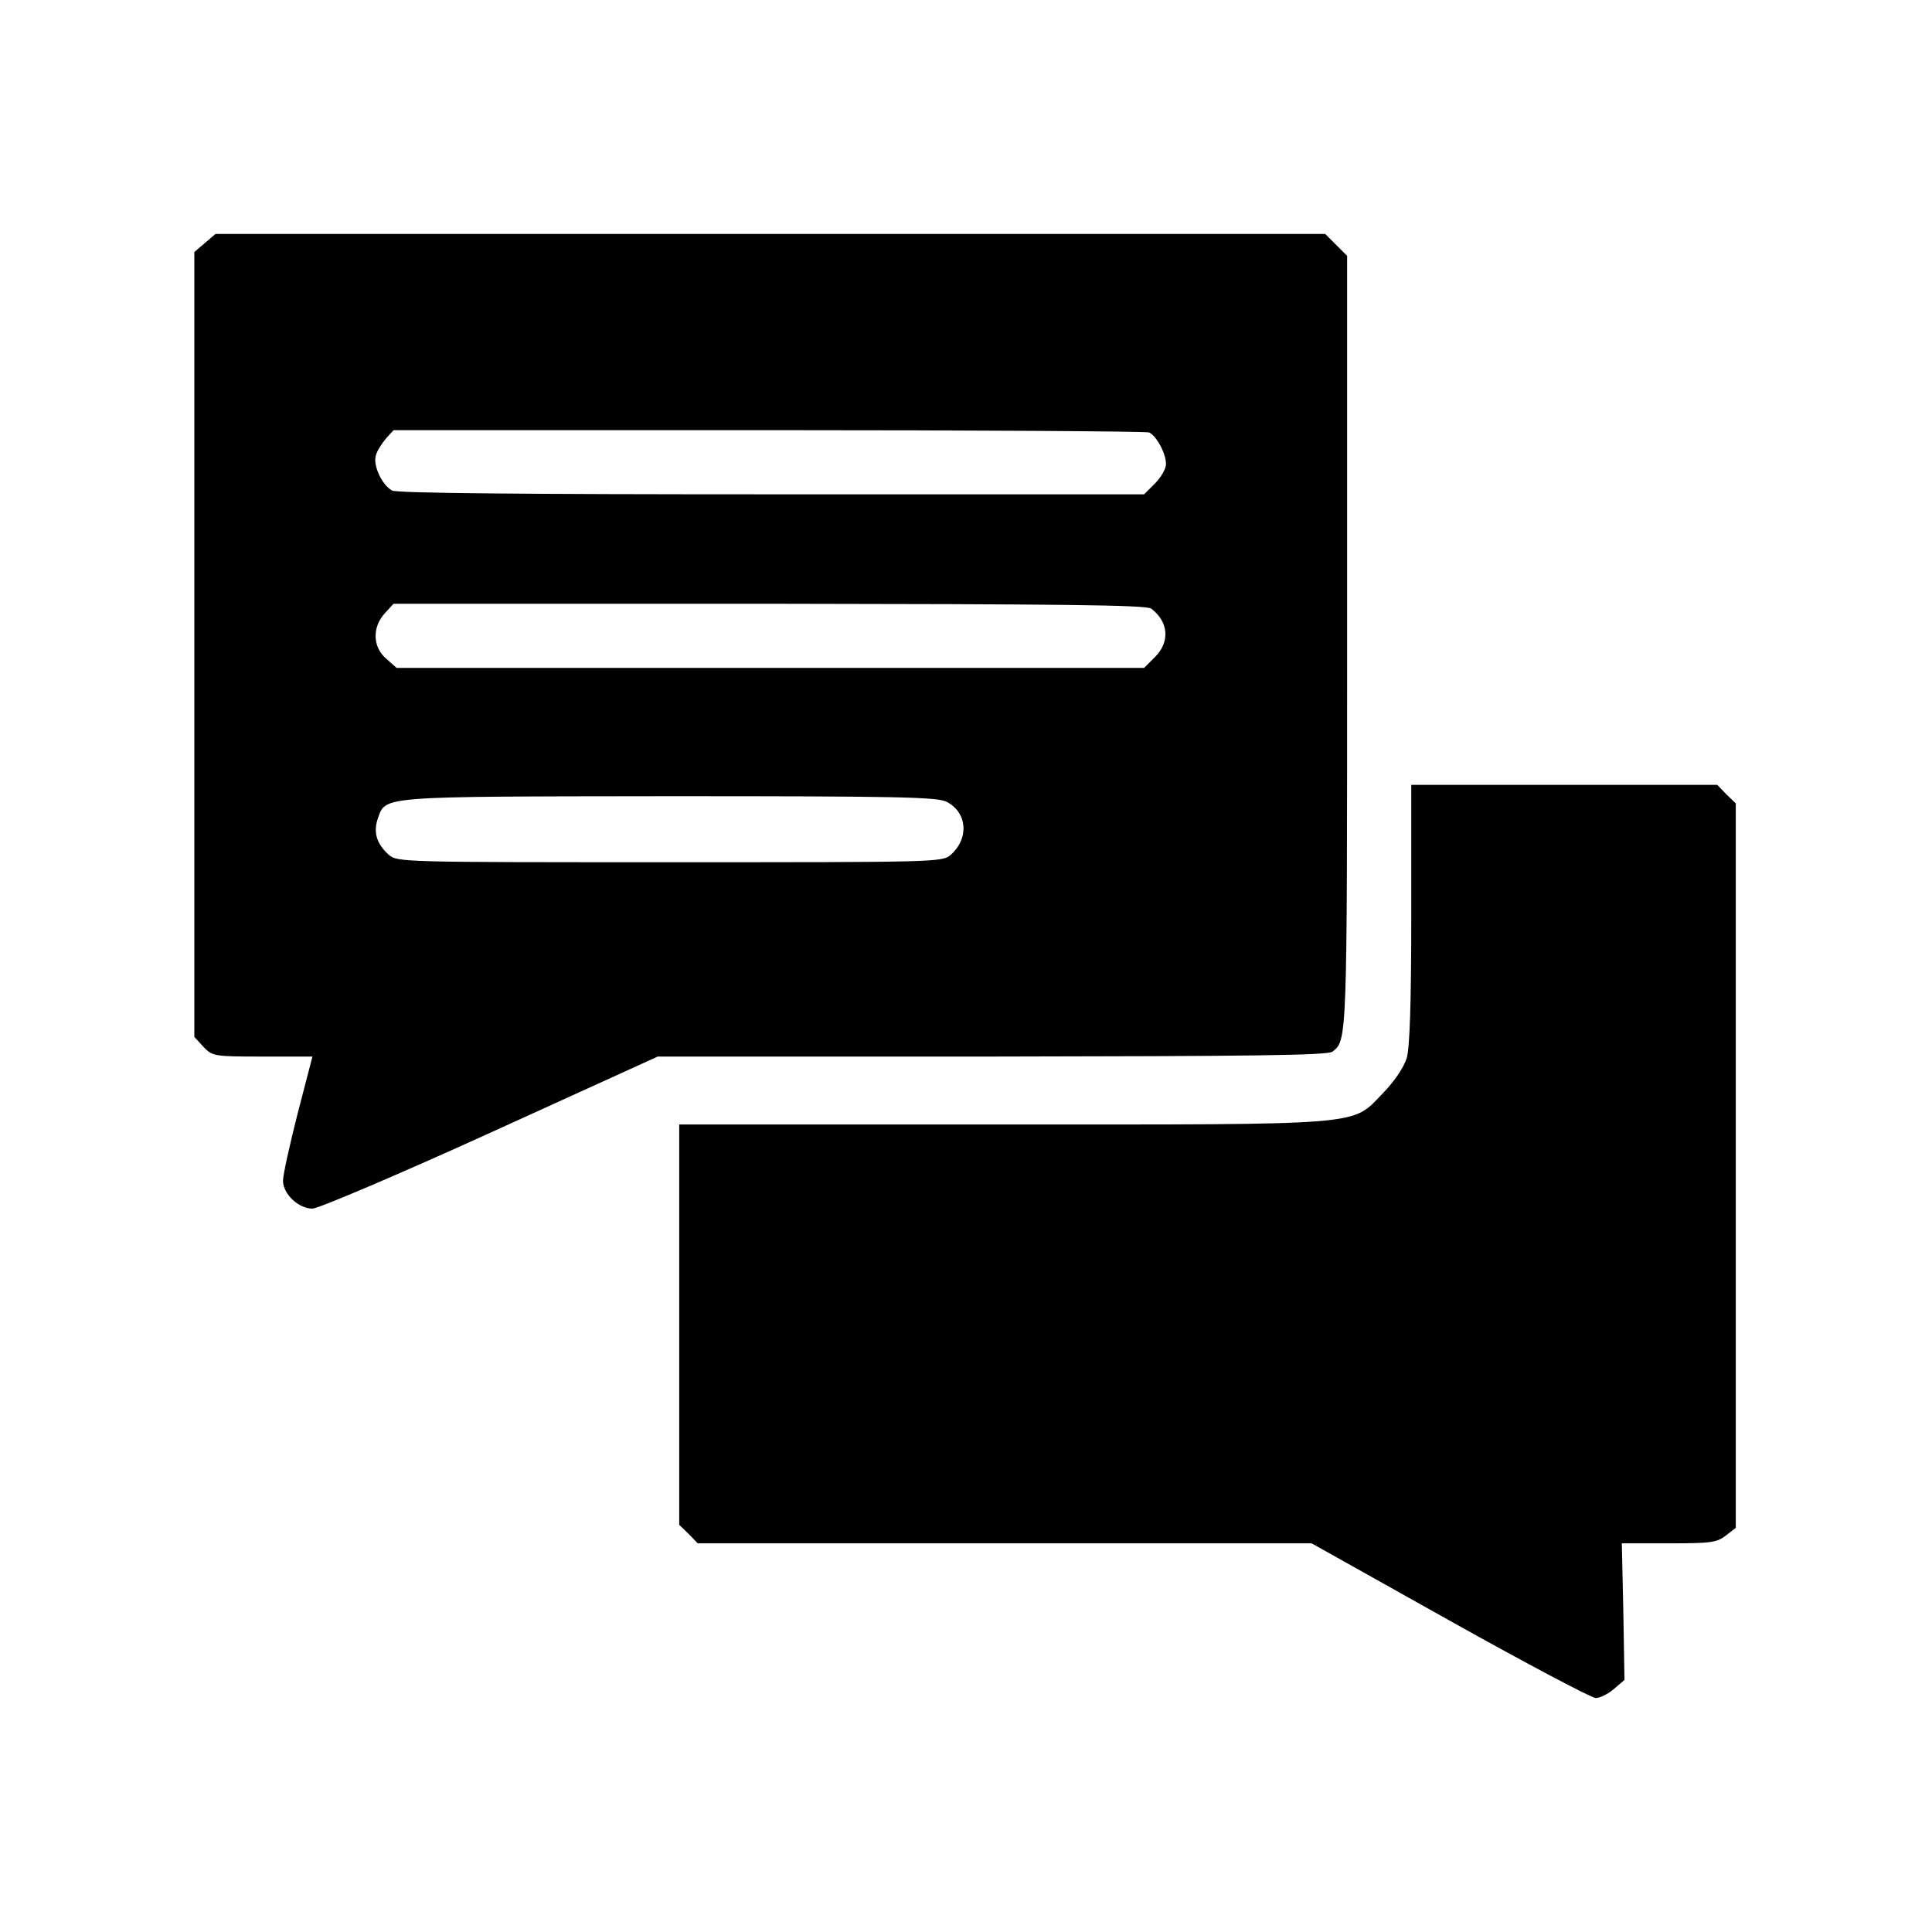 <?xml version="1.0" standalone="no"?>
<!DOCTYPE svg PUBLIC "-//W3C//DTD SVG 20010904//EN"
 "http://www.w3.org/TR/2001/REC-SVG-20010904/DTD/svg10.dtd">
<svg version="1.0" xmlns="http://www.w3.org/2000/svg"
 width="512pt" height="512pt" viewBox="0 0 512 512"
 preserveAspectRatio="xMidYMid meet">

<g transform="translate(0,512) scale(0.1,-0.1)"
fill="#000000" stroke="none">
<path d="M543 4476 l-28 -24 0 -1040 0 -1040 24 -26 c24 -25 27 -26 157 -26
l132 0 -39 -150 c-21 -83 -39 -163 -39 -179 0 -35 41 -74 78 -74 15 0 227 90
471 201 l444 202 886 0 c681 1 890 3 902 13 39 30 39 24 39 1082 l0 1027 -29
29 -29 29 -1471 0 -1470 0 -28 -24z m2502 -502 c19 -8 45 -55 45 -84 0 -12
-13 -35 -29 -51 l-29 -29 -987 0 c-657 0 -993 3 -1006 10 -27 15 -51 67 -43
93 3 12 16 32 27 45 l20 22 993 0 c546 0 1000 -3 1009 -6z m6 -467 c46 -35 50
-88 10 -128 l-29 -29 -991 0 -990 0 -27 24 c-37 31 -38 84 -4 121 l23 25 996
0 c767 -1 1000 -3 1012 -13z m-542 -512 c54 -28 60 -96 11 -140 -22 -20 -36
-20 -745 -20 -709 0 -723 0 -745 20 -32 29 -41 59 -29 95 22 61 -4 59 772 60
604 0 712 -2 736 -15z"/>
<path d="M3740 2699 c0 -241 -4 -354 -12 -383 -8 -25 -32 -61 -63 -93 -85 -87
-32 -83 -1012 -83 l-853 0 0 -530 0 -531 25 -24 24 -25 813 0 814 0 366 -205
c202 -113 376 -205 387 -205 11 0 33 11 48 24 l28 24 -3 181 -4 181 125 0
c111 0 127 2 151 21 l26 20 0 960 0 960 -25 24 -24 25 -406 0 -405 0 0 -341z"/>
</g>
</svg>
